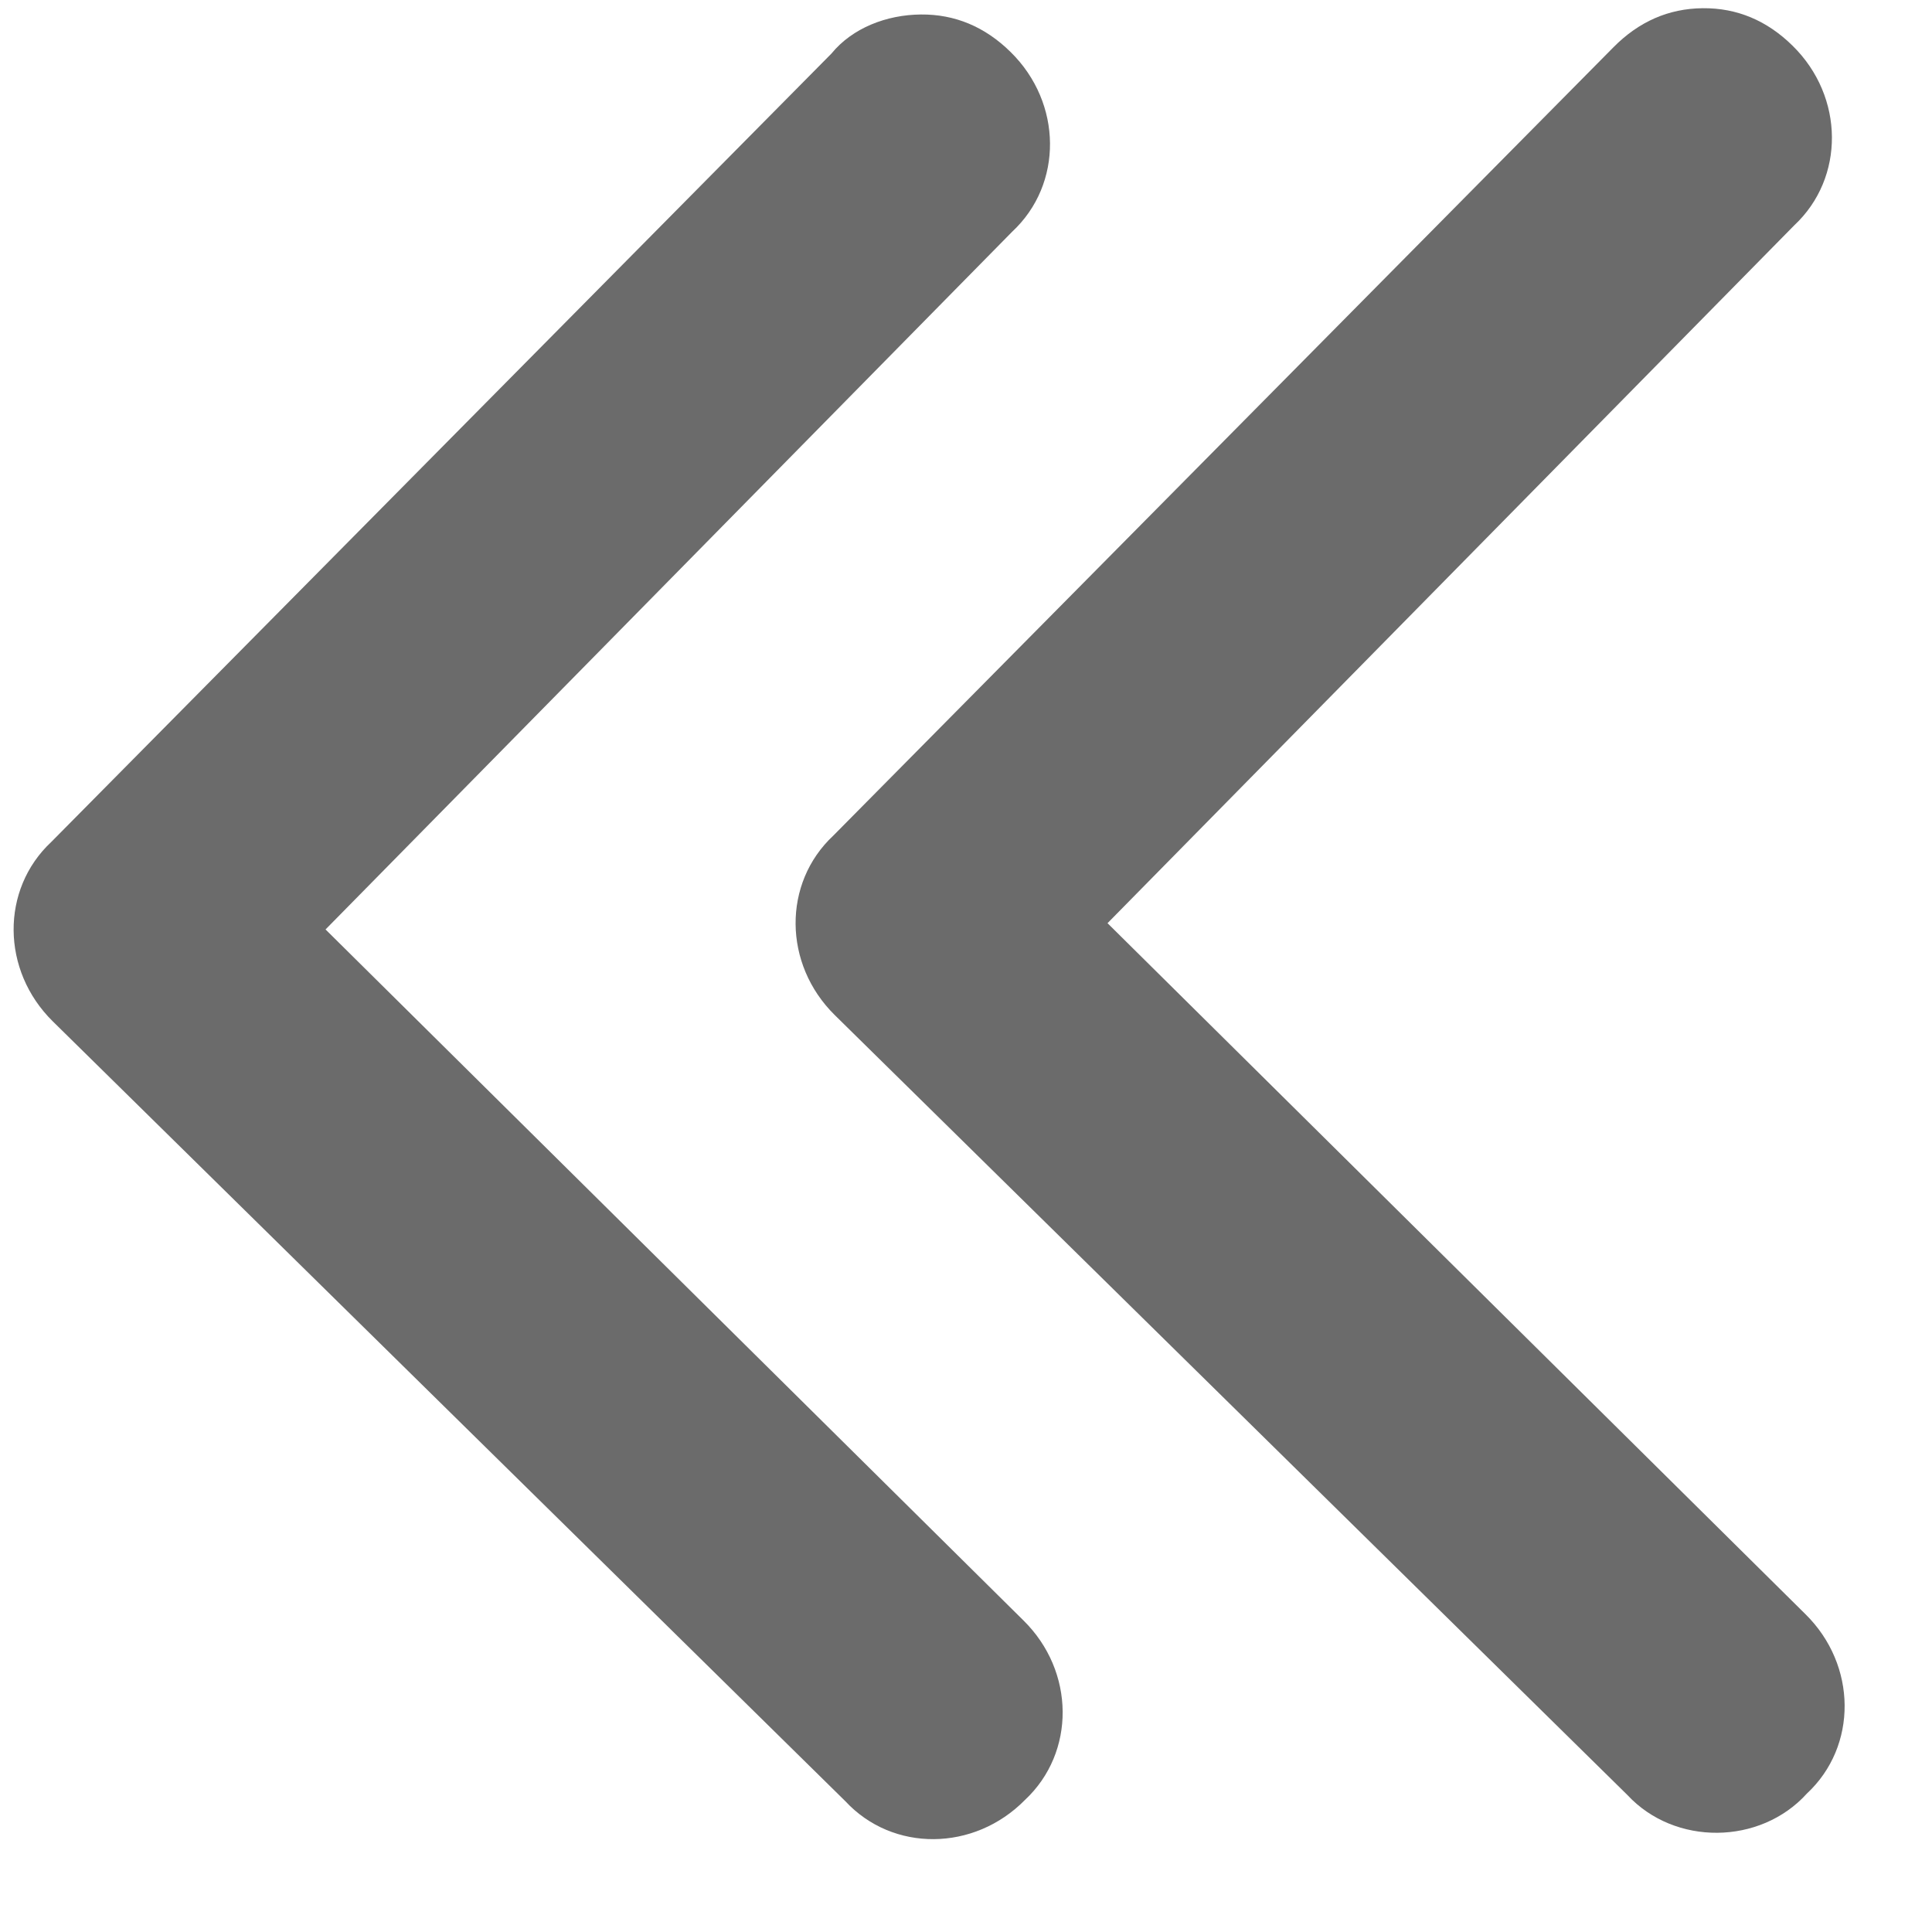 <svg width="12" height="12" viewBox="0 0 12 12" fill="none" xmlns="http://www.w3.org/2000/svg">
<path d="M5.719 0.09C5.931 0.088 6.118 0.166 6.278 0.324C6.599 0.64 6.604 1.144 6.287 1.439L2.022 5.773L6.357 10.065C6.678 10.381 6.682 10.885 6.366 11.18C6.05 11.501 5.545 11.505 5.251 11.188L0.328 6.344C0.007 6.028 0.003 5.524 0.319 5.229L5.164 0.333C5.295 0.173 5.507 0.092 5.719 0.09Z" fill="#6B6B6B"/>
<path d="M10.576 0.051C10.788 0.049 10.975 0.127 11.135 0.285C11.456 0.601 11.46 1.105 11.144 1.4L6.879 5.734L11.214 10.026C11.535 10.342 11.539 10.846 11.223 11.14C10.933 11.461 10.402 11.466 10.108 11.149L5.185 6.305C4.864 5.989 4.86 5.485 5.176 5.19L10.021 0.294C10.179 0.134 10.364 0.053 10.576 0.051Z" fill="#6B6B6B"/>
</svg>
